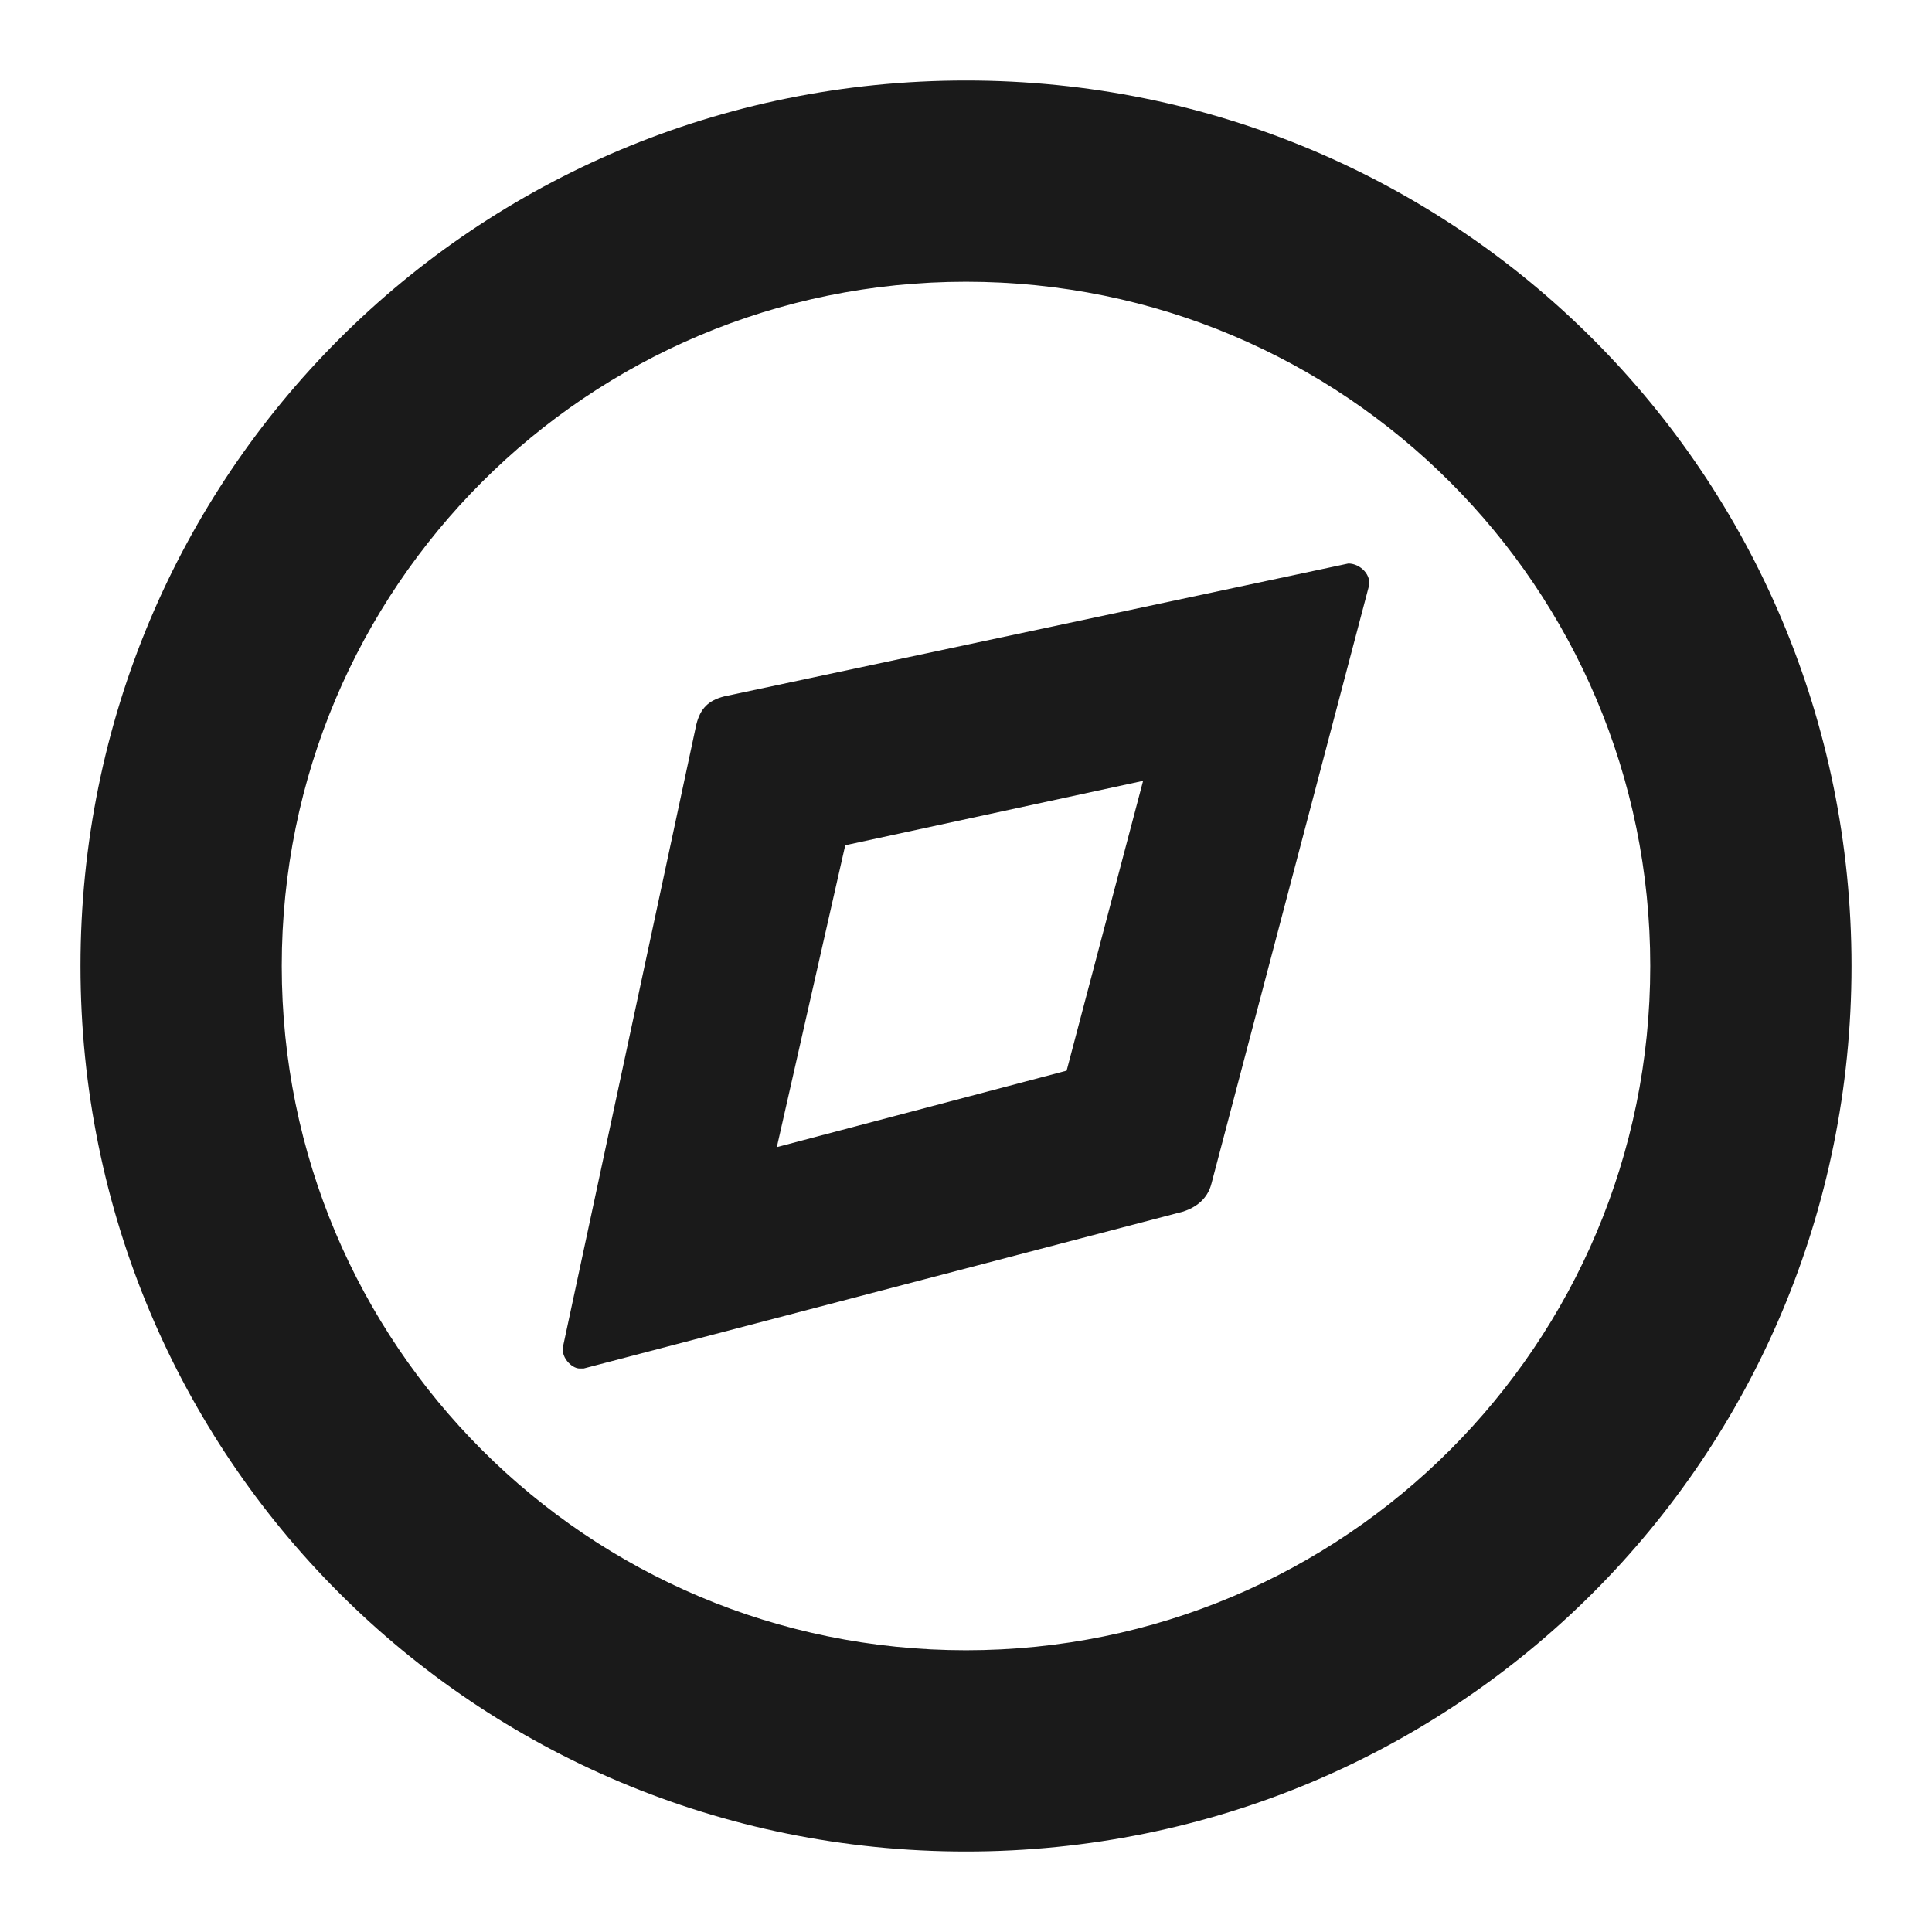 <svg width="24" height="24" fill="none" xmlns="http://www.w3.org/2000/svg"><path d="M12 3.5c4.7 0 8.5 3.8 8.5 8.5s-3.8 8.5-8.5 8.5-8.5-3.8-8.5-8.5S7.3 3.5 12 3.5ZM12 1C5.9 1 1 5.9 1 12s4.9 11 11 11 11-4.9 11-11S18.1 1 12 1Z" fill="#1A1A1A"/><path d="m14.2 9.7-.95 3.6-3.6.95.85-3.75 3.7-.8ZM16.75 7 9 8.65c-.2.05-.3.15-.35.35L7 16.7c-.05.15.1.3.2.3h.05l7.45-1.95c.15-.05.3-.15.35-.35L17 7.3c.05-.15-.1-.3-.25-.3Z" fill="#1A1A1A"/></svg>